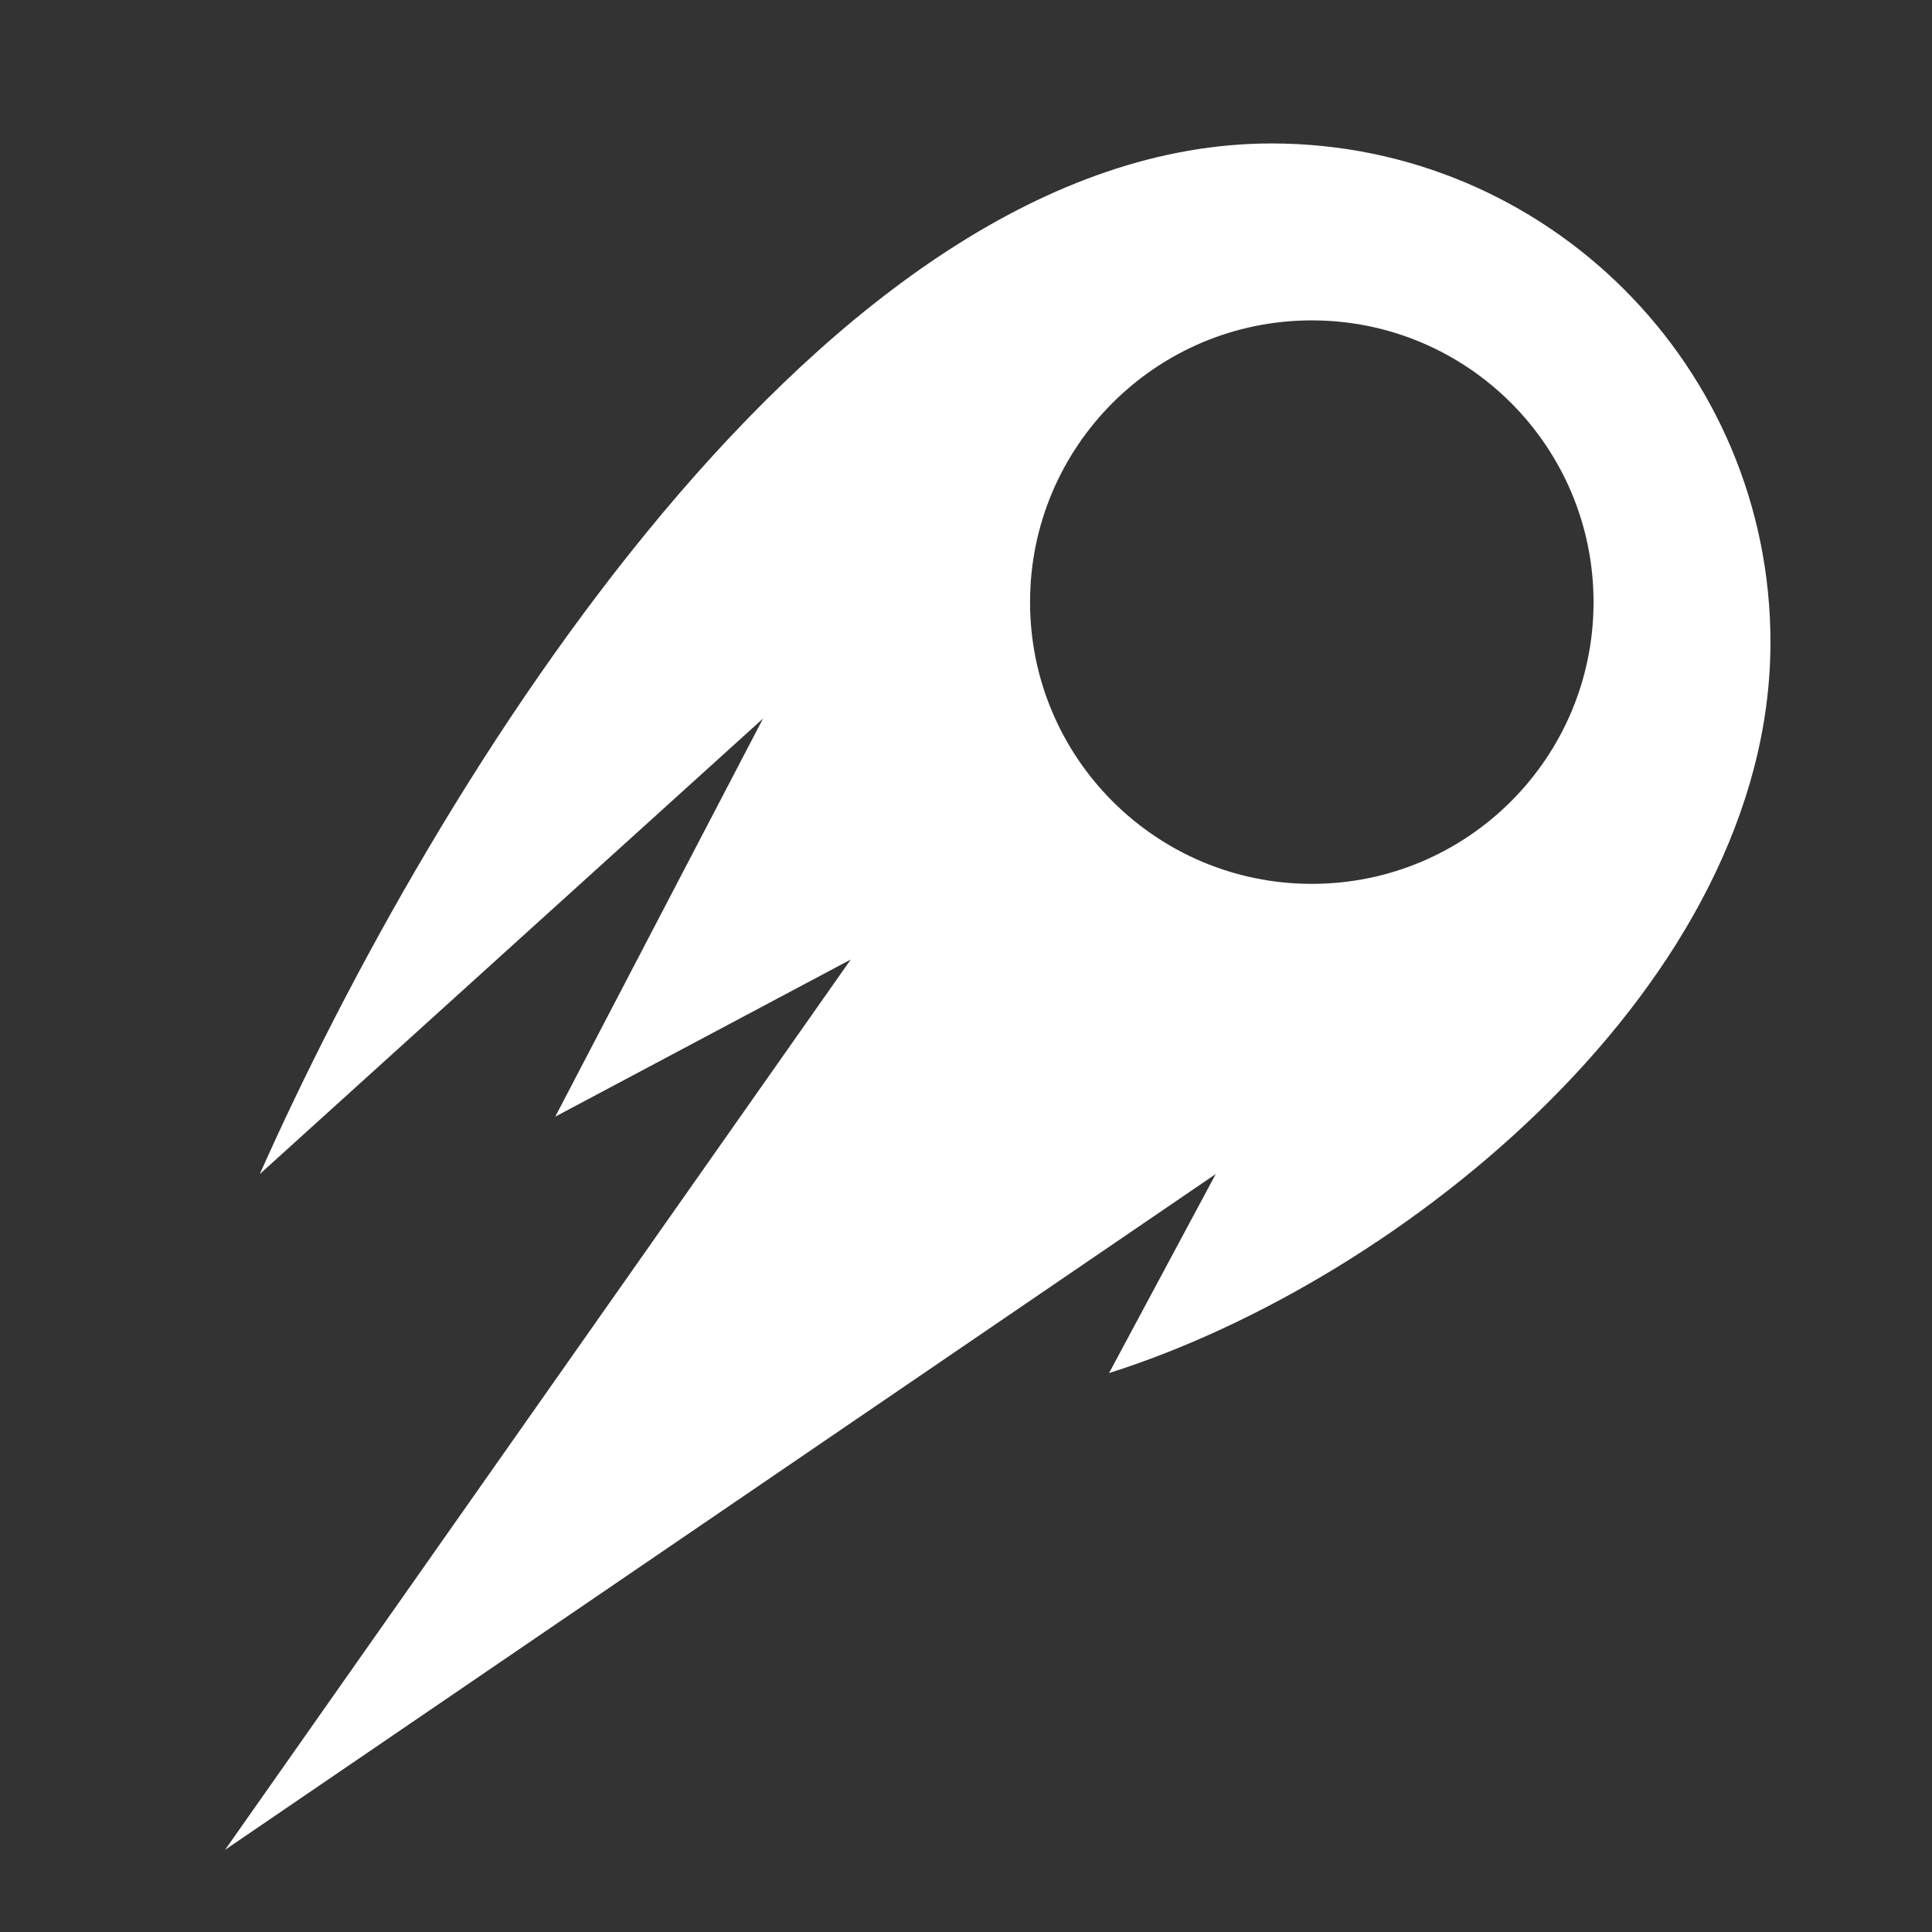 <svg width="64" height="64" viewBox="0 0 64 64" fill="none" xmlns="http://www.w3.org/2000/svg">
<rect x="0" y="0" width="64" height="64" fill="#333333" stroke="none"/>
<path fill-rule="evenodd" clip-rule="evenodd" d="M58.649 21.279C58.649 32.53 46.514 42.393 36.739 45.484L40.273 38.892L7.455 61.279L28.183 31.785L18.394 36.99L25.277 23.802L8.606 38.892C14.368 25.958 27.312 4.752 42.122 4.752C51.249 4.752 58.649 12.152 58.649 21.279ZM43.455 29.279C48.61 29.279 52.788 25.101 52.788 19.946C52.788 14.791 48.61 10.613 43.455 10.613C38.3 10.613 34.122 14.791 34.122 19.946C34.122 25.101 38.3 29.279 43.455 29.279Z" fill="white"/>
</svg>
